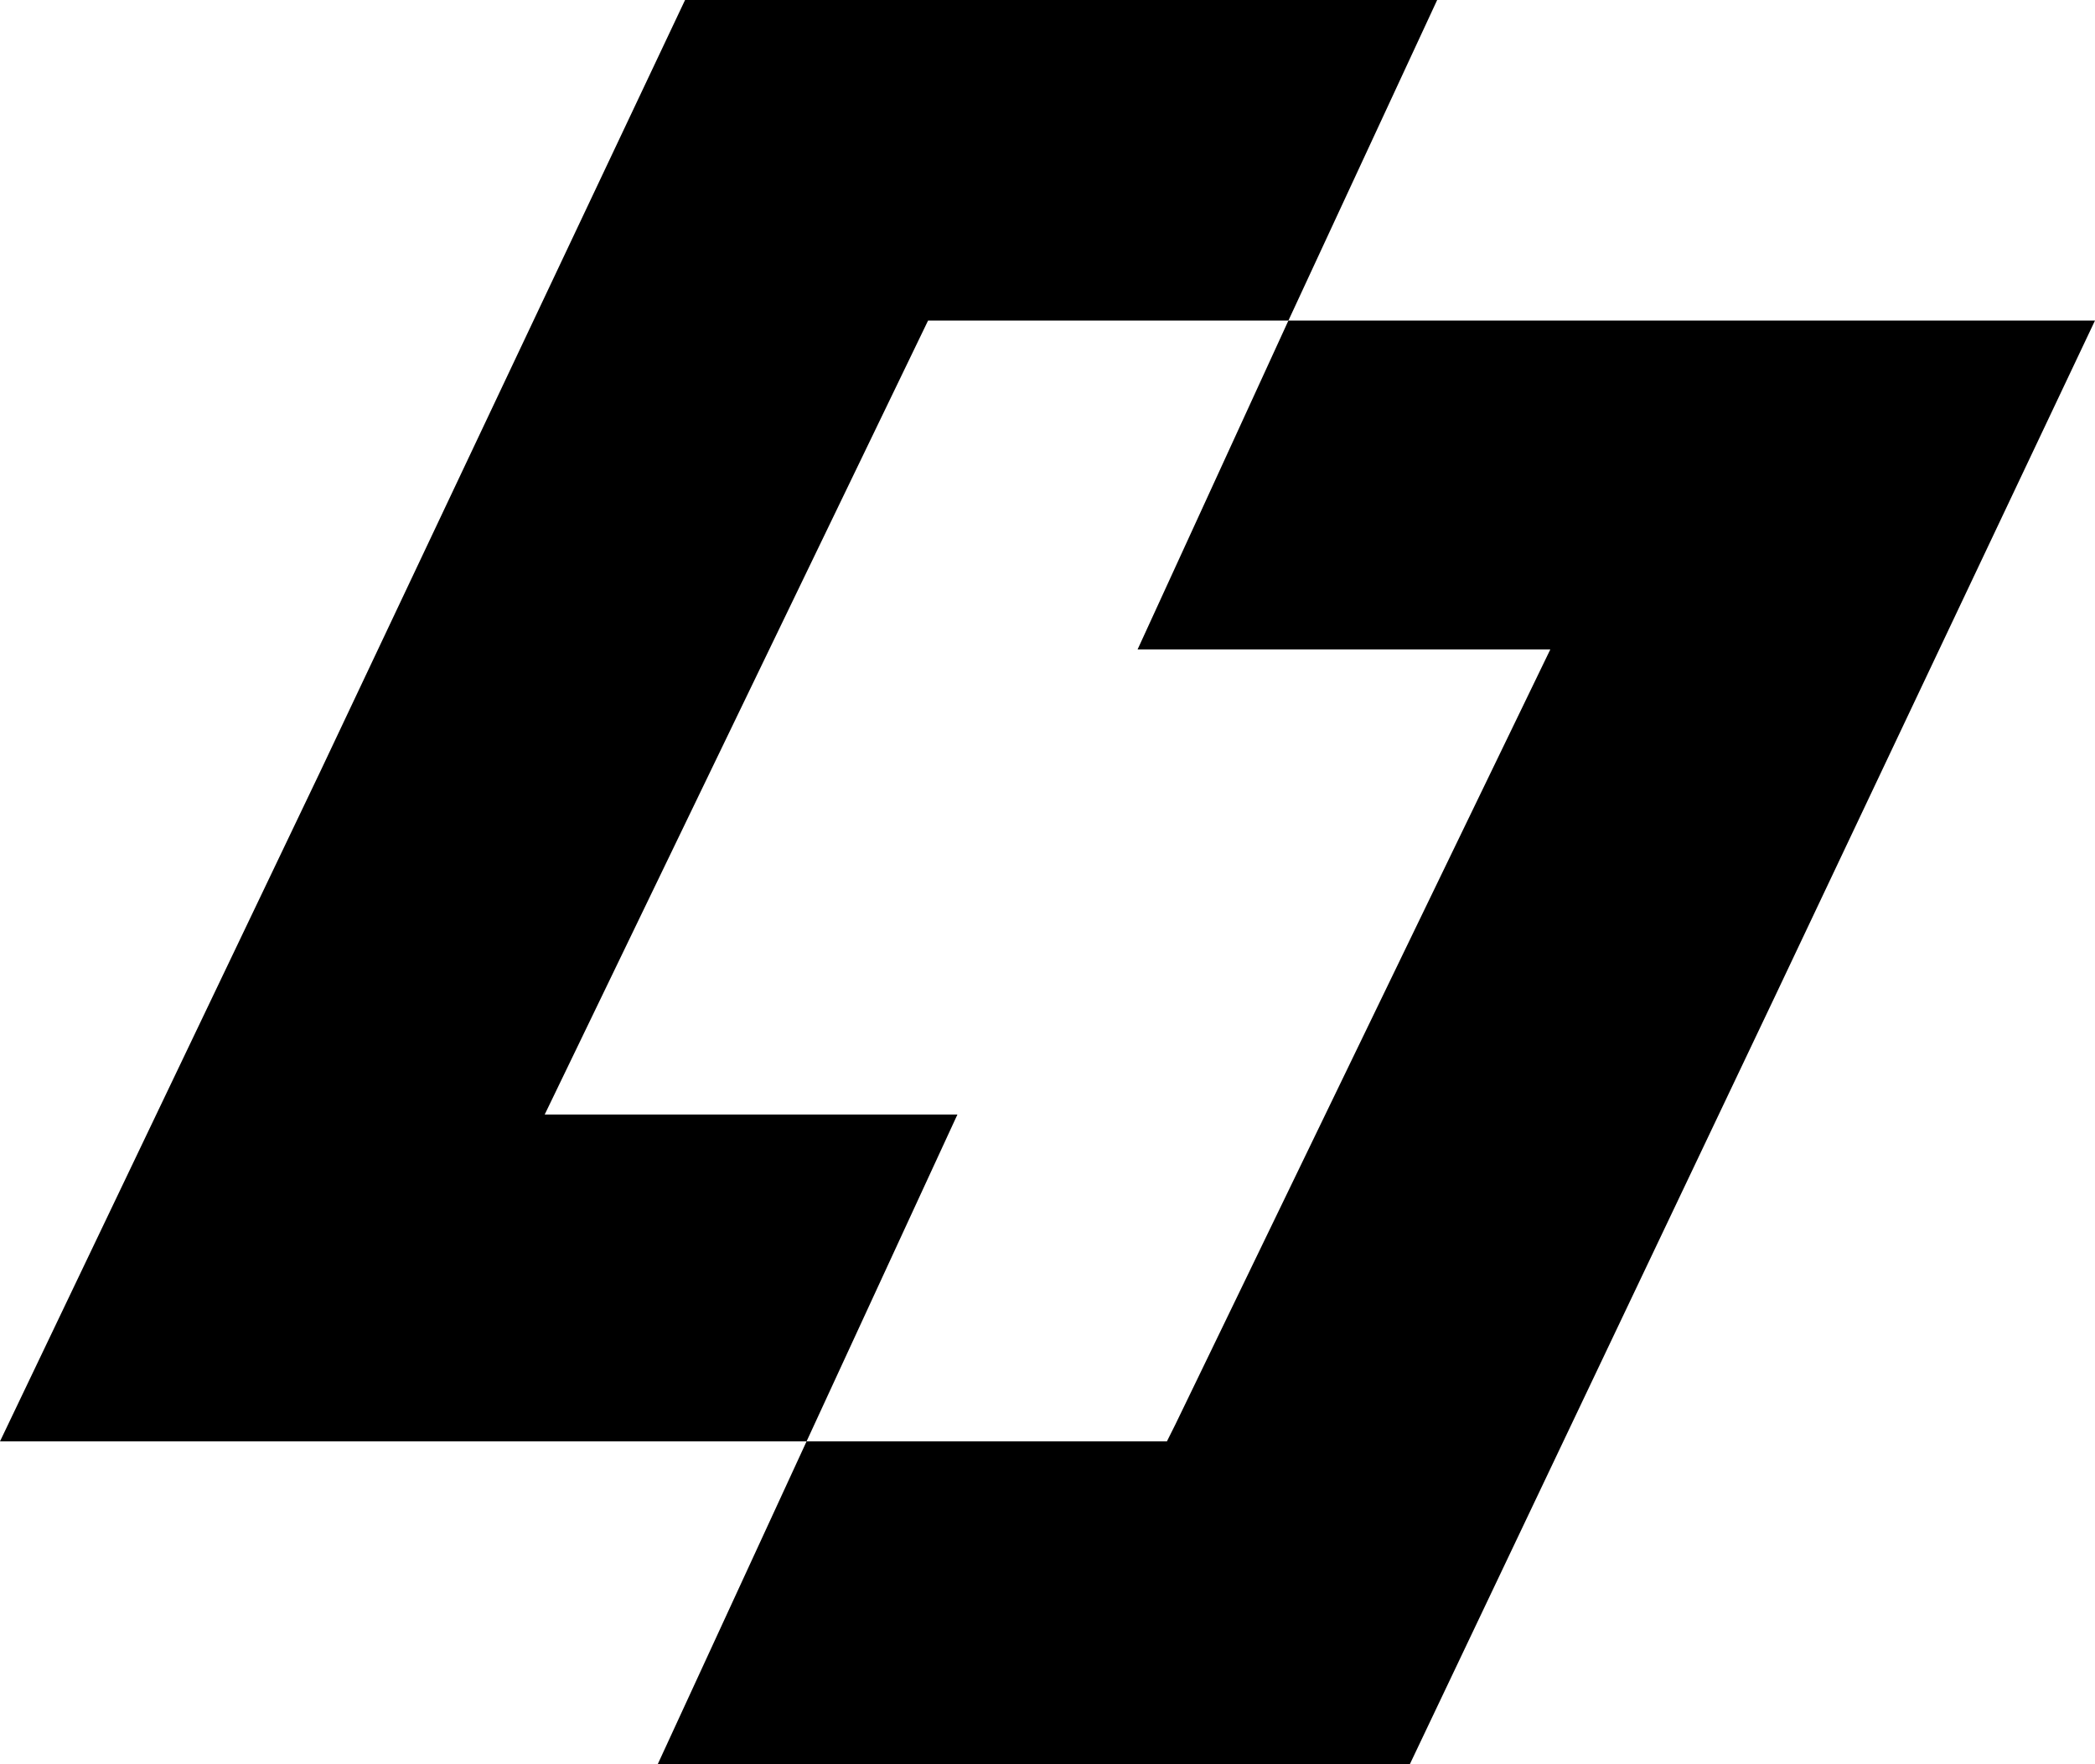 <?xml version="1.0" encoding="utf-8"?>
<!-- Generator: Adobe Illustrator 21.0.2, SVG Export Plug-In . SVG Version: 6.00 Build 0)  -->
<svg version="1.1" id="Layer_1" xmlns="http://www.w3.org/2000/svg" xmlns:xlink="http://www.w3.org/1999/xlink" x="0px" y="0px"
	 viewBox="0 0 100 84.2" style="enable-background:new 0 0 100 84.2;" xml:space="preserve">
<g>
	<polygon points="26,53.2 44.3,15.3 61.5,15.3 68.6,0 32.7,0 15.3,36.8 0,68.8 38.5,68.8 45.7,53.2 	"/>
	<polygon points="61.5,15.3 54.3,31 74,31 56.1,68 55.7,68.8 38.5,68.8 31.4,84.2 67.3,84.2 84.8,47.4 100,15.3 	"/>
</g>
</svg>

